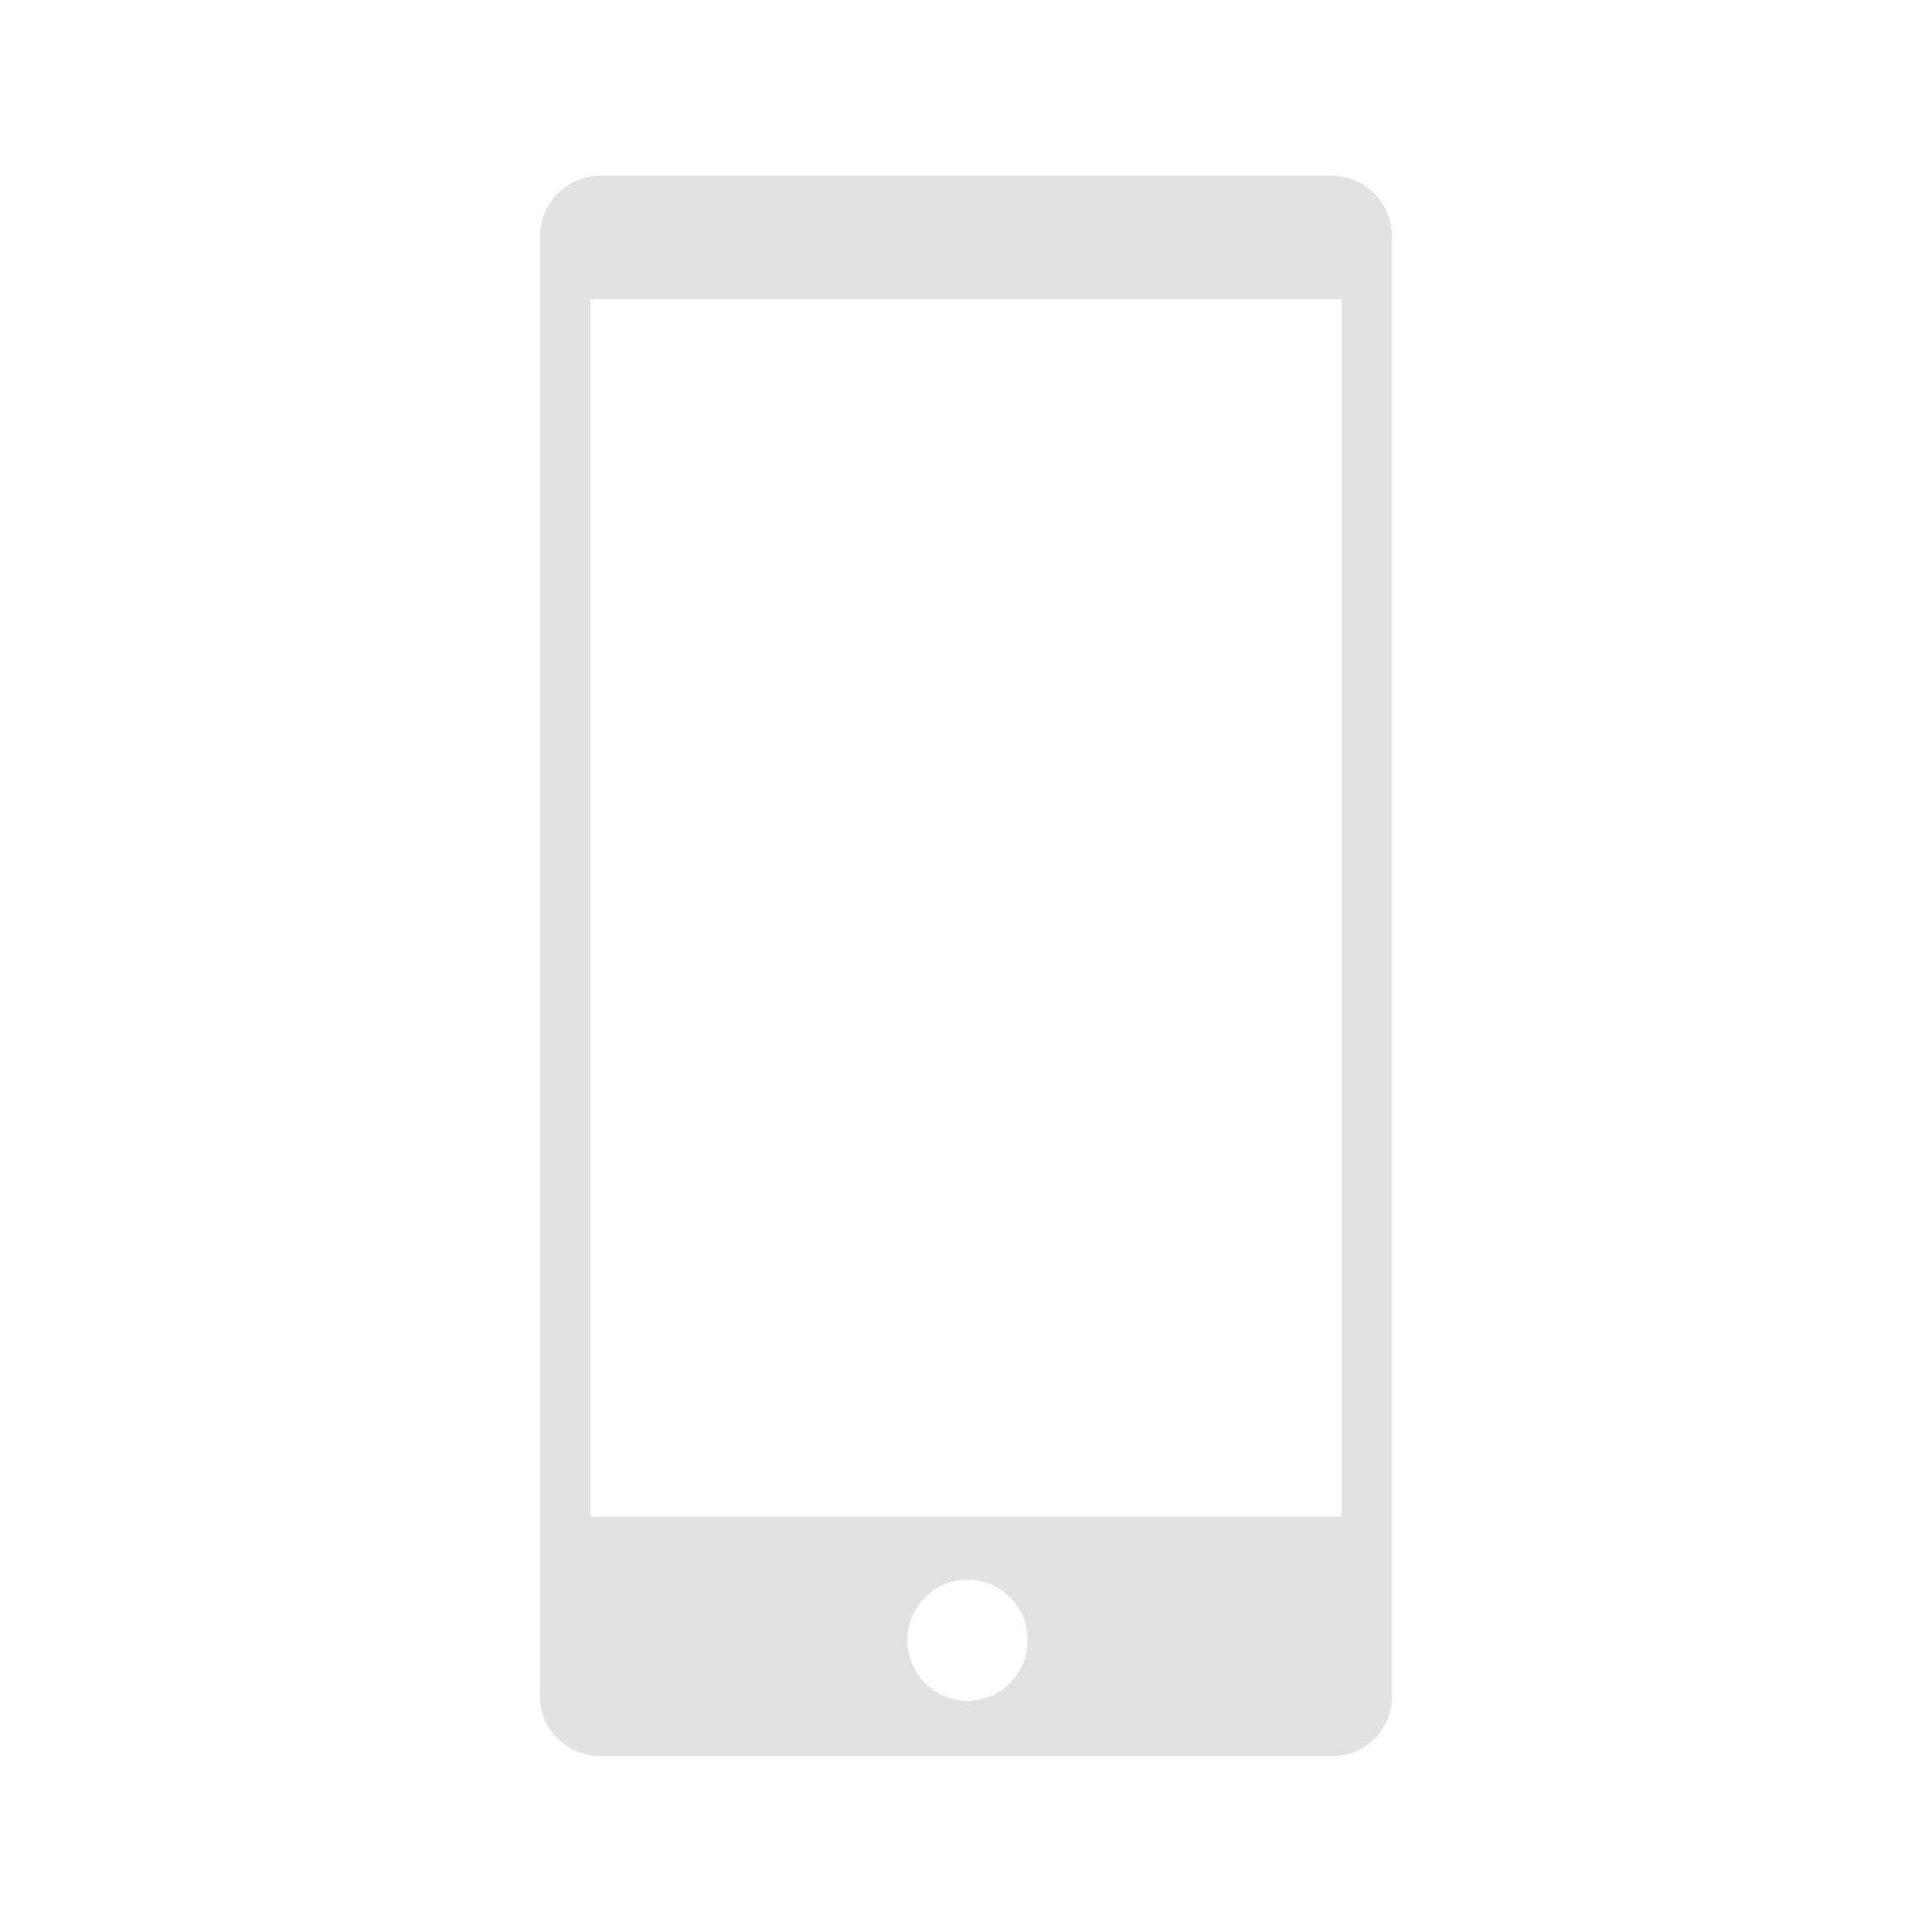 <?xml version="1.0" encoding="UTF-8" standalone="no" ?>
<!DOCTYPE svg PUBLIC "-//W3C//DTD SVG 1.1//EN" "http://www.w3.org/Graphics/SVG/1.1/DTD/svg11.dtd">
<svg xmlns="http://www.w3.org/2000/svg" xmlns:xlink="http://www.w3.org/1999/xlink" version="1.1" width="1080" height="1080" viewBox="0 0 1080 1080" xml:space="preserve">
<desc>Created with Fabric.js 5.2.4</desc>
<defs>
</defs>
<g transform="matrix(1 0 0 1 540 540)" id="a1f7950a-bac4-468b-9d29-7dbcb4e431ec"  >
<rect style="stroke: none; stroke-width: 1; stroke-dasharray: none; stroke-linecap: butt; stroke-dashoffset: 0; stroke-linejoin: miter; stroke-miterlimit: 4; fill: rgb(255,255,255); fill-rule: nonzero; opacity: 1; visibility: hidden;" vector-effect="non-scaling-stroke"  x="-540" y="-540" rx="0" ry="0" width="1080" height="1080" />
</g>
<g transform="matrix(1 0 0 1 540 540)" id="c5256500-b2f9-4fa7-9d56-45d17034a327"  >
</g>
<g transform="matrix(6.34 0 0 6.34 540 540)" id="45297aaf-7603-4c15-b685-88ef20c235c9"  >
<path style="stroke: rgb(0,0,0); stroke-width: 0; stroke-dasharray: none; stroke-linecap: butt; stroke-dashoffset: 0; stroke-linejoin: miter; stroke-miterlimit: 4; fill: rgb(226,226,226); fill-rule: nonzero; opacity: 1;" vector-effect="non-scaling-stroke"  transform=" translate(-75.12, -69.68)" d="M 108.225 118.226 L 42.005 118.226 L 42.005 10.889 L 108.225 10.889 L 108.225 118.226 z M 69.962 129.125 C 69.962 126.174 72.332 123.78 75.256 123.78 C 78.181 123.78 80.55 126.174 80.55 129.125 C 80.55 132.075 78.181 134.473 75.256 134.473 C 72.332 134.469 69.962 132.075 69.962 129.125 M 112.668 133.976 L 112.677 133.976 L 112.677 5.341 L 112.677 5.34 L 112.677 5.314 L 112.675 5.314 C 112.661 2.377 110.278 0 107.336 0 C 107.315 0 107.298 0.002 107.279 0.002 L 107.279 0 L 95.282 0 L 60.282 0 L 42.894 0 C 39.956 0.002 37.575 2.379 37.559 5.314 L 37.558 5.314 L 37.558 133.975 L 37.566 133.975 C 37.564 134.031 37.558 134.086 37.558 134.144 C 37.558 137.022 39.977 139.356 42.962 139.356 C 43.006 139.356 43.049 139.35 43.093 139.349 L 43.093 139.356 L 107.409 139.356 L 107.409 139.356 C 110.313 139.356 112.676 137.023 112.676 134.144 C 112.677 134.087 112.67 134.031 112.668 133.976" stroke-linecap="round" />
</g>
</svg>